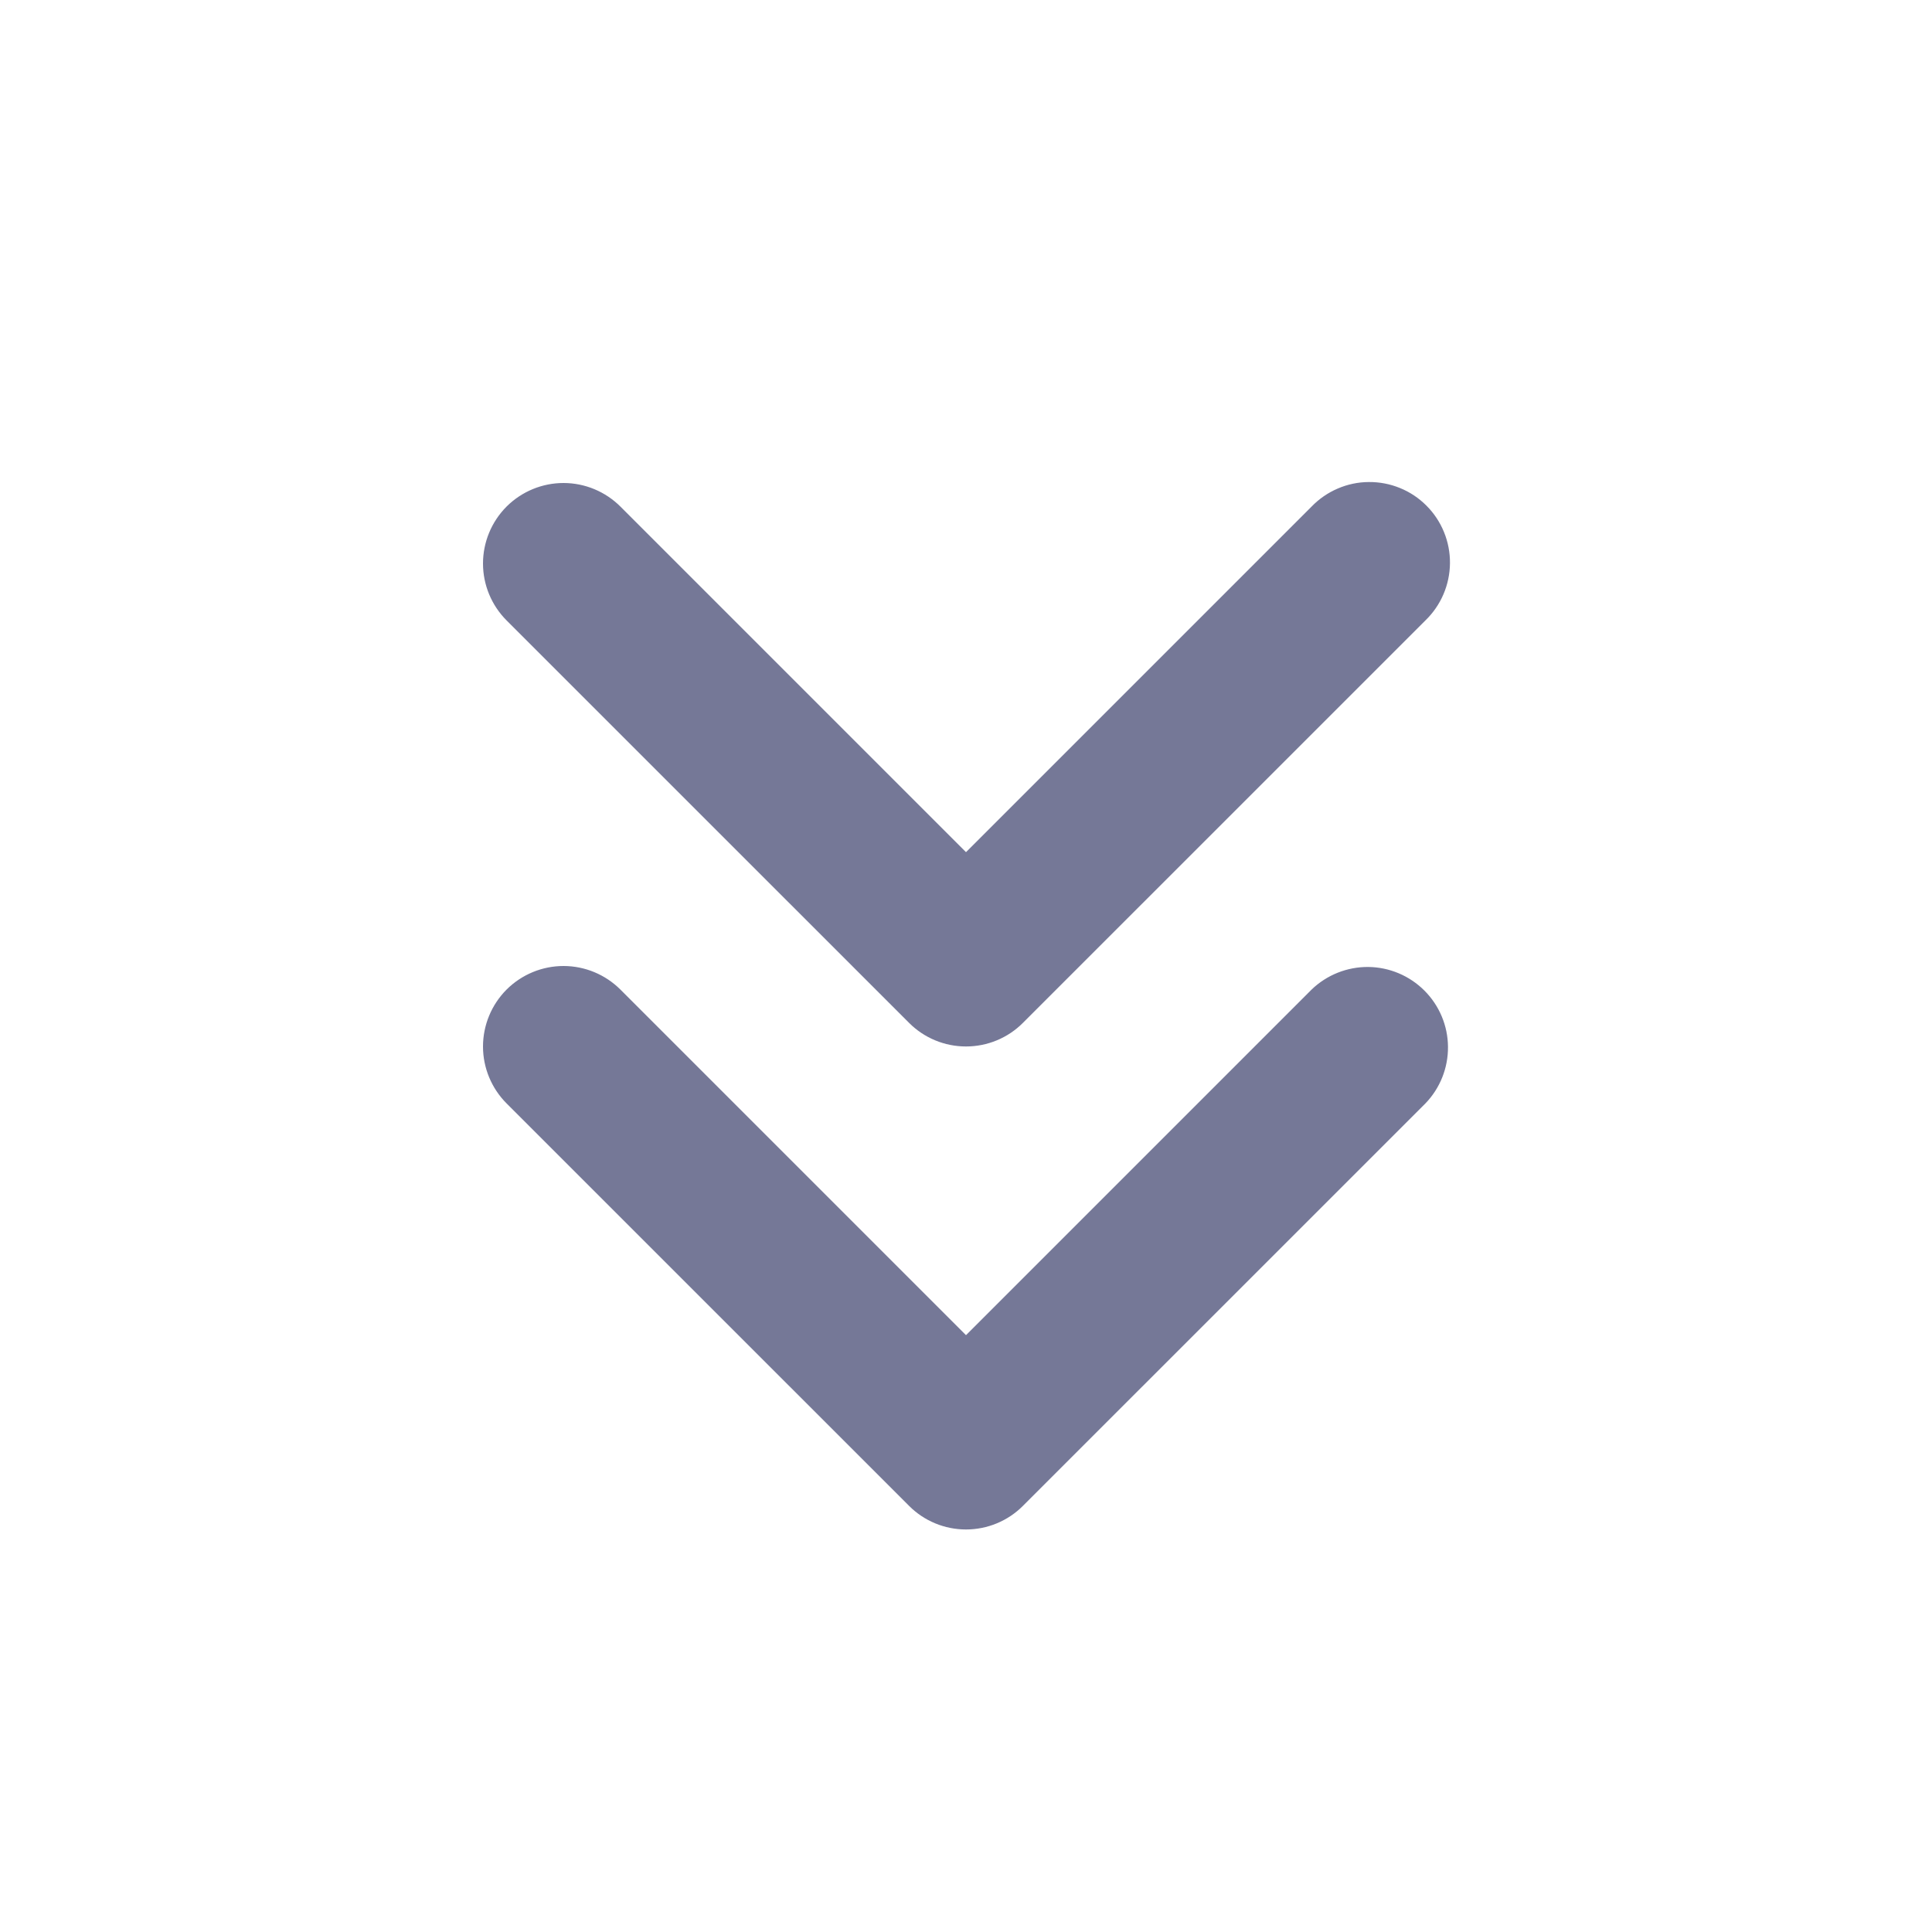 <svg width="40" height="40" viewBox="0 0 40 40" fill="none" xmlns="http://www.w3.org/2000/svg">
<g id="mingcute:arrows-down-line" clip-path="url(#clip0_38_562)">
<g id="Group">
<path id="Vector" fill-rule="evenodd" clip-rule="evenodd" d="M10.488 10.488C10.801 10.176 11.225 10 11.667 10C12.108 10 12.532 10.176 12.845 10.488L20 17.643L27.155 10.488C27.309 10.329 27.492 10.202 27.696 10.115C27.899 10.027 28.118 9.981 28.339 9.98C28.561 9.978 28.78 10.02 28.985 10.104C29.19 10.187 29.376 10.311 29.532 10.468C29.689 10.624 29.812 10.81 29.896 11.015C29.98 11.22 30.022 11.439 30.02 11.661C30.018 11.882 29.972 12.101 29.885 12.304C29.798 12.507 29.671 12.691 29.512 12.845L21.178 21.178C20.866 21.491 20.442 21.666 20 21.666C19.558 21.666 19.134 21.491 18.822 21.178L10.488 12.845C10.176 12.532 10 12.109 10 11.667C10 11.225 10.176 10.801 10.488 10.488ZM10.488 20.488C10.801 20.176 11.225 20 11.667 20C12.108 20 12.532 20.176 12.845 20.488L20 27.643L27.155 20.488C27.469 20.185 27.89 20.017 28.327 20.02C28.764 20.024 29.182 20.2 29.491 20.509C29.8 20.818 29.976 21.236 29.979 21.673C29.983 22.11 29.815 22.531 29.512 22.845L21.178 31.178C20.866 31.491 20.442 31.666 20 31.666C19.558 31.666 19.134 31.491 18.822 31.178L10.488 22.845C10.176 22.532 10 22.109 10 21.667C10 21.225 10.176 20.801 10.488 20.488Z" fill="#757897"/>
</g>
</g>
<defs>
<clipPath id="clip0_38_562">
<rect width="40" height="40" fill="white"/>
</clipPath>
</defs>
</svg>
